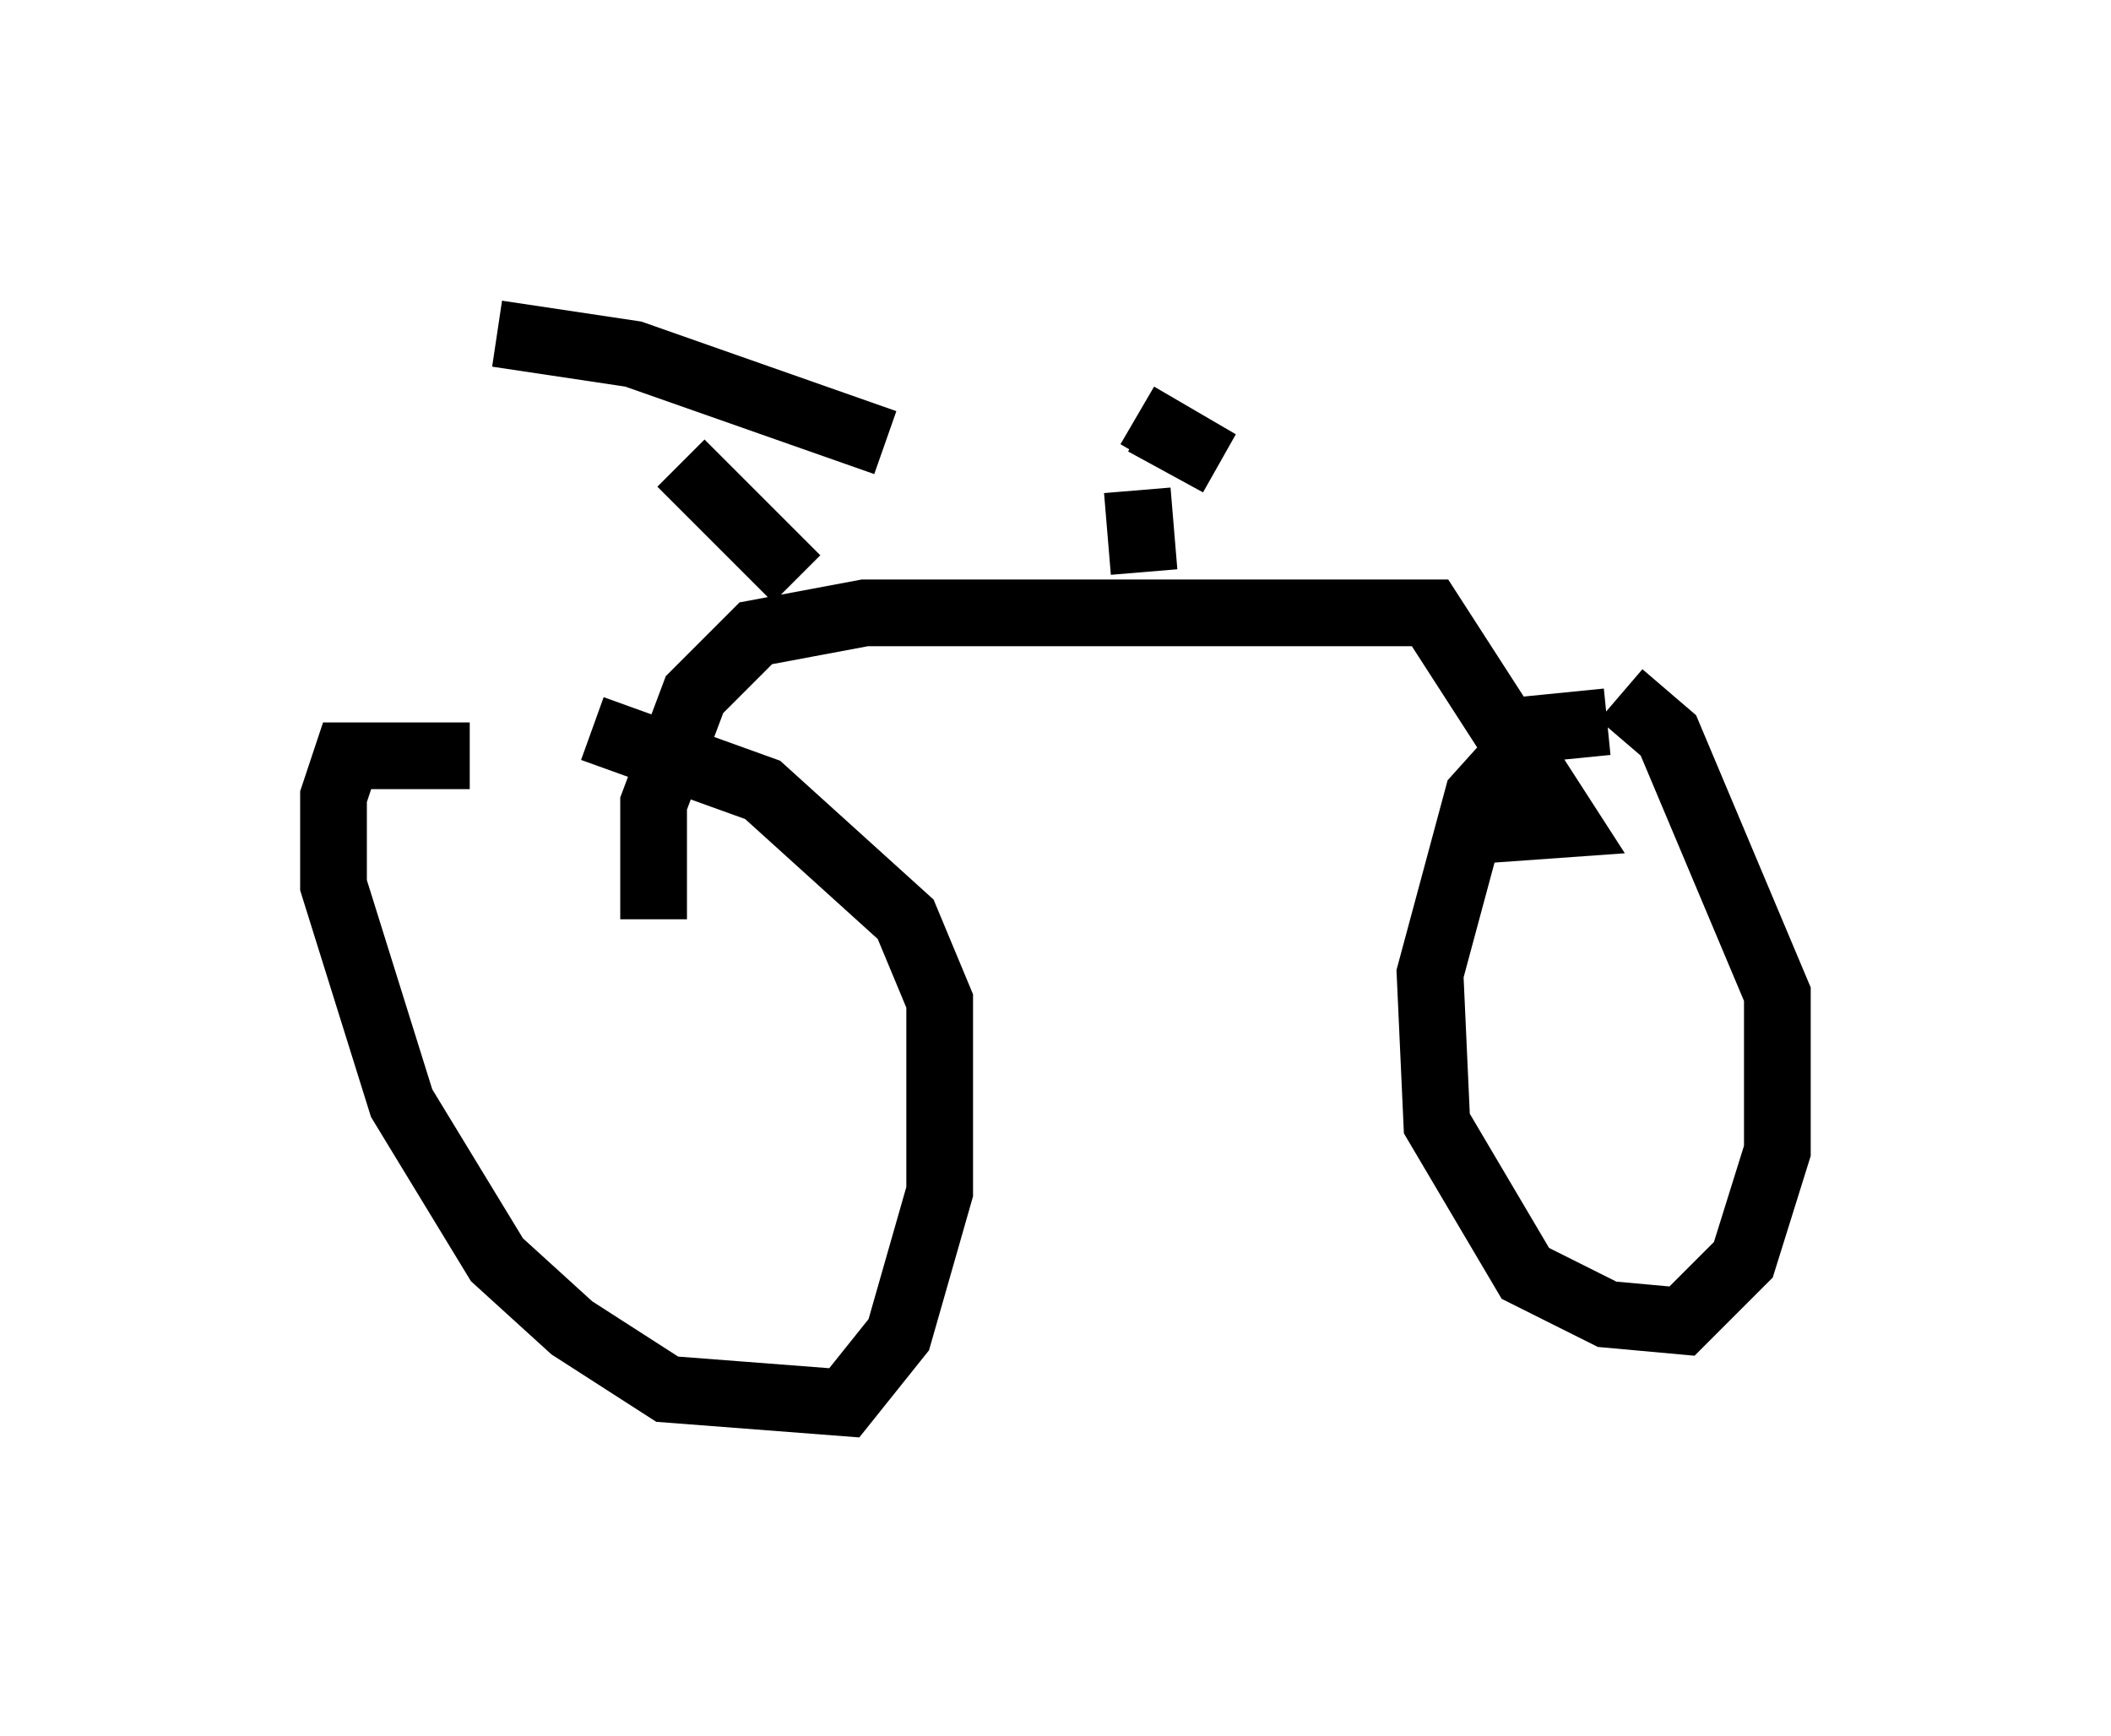 <?xml version="1.0" encoding="utf-8" ?>
<svg baseProfile="full" height="26.027" version="1.1" width="31.642" xmlns="http://www.w3.org/2000/svg" xmlns:ev="http://www.w3.org/2001/xml-events" xmlns:xlink="http://www.w3.org/1999/xlink"><defs /><rect fill="white" height="26.027" width="31.642" x="0" y="0" /><path d="M10.104, 11.942 m-3.063, -0.613 l-1.838, 0.0 -0.204, 0.613 l0.0, 1.327 1.021, 3.267 l1.429, 2.348 1.123, 1.021 l1.429, 0.919 2.654, 0.204 l0.817, -1.021 0.613, -2.144 l0.0, -2.858 -0.51, -1.225 l-2.144, -1.94 -2.552, -0.919 m15.211, -0.102 l-1.021, 0.102 -0.919, 1.021 l-0.715, 2.654 0.102, 2.246 l1.327, 2.246 1.225, 0.613 l1.123, 0.102 0.919, -0.919 l0.51, -1.633 0.0, -2.348 l-1.633, -3.879 -0.715, -0.613 m-14.496, 3.369 l0.0, -1.735 0.613, -1.633 l0.919, -0.919 1.633, -0.306 l8.473, 0.0 2.042, 3.165 l-1.429, 0.102 m-10.106, -3.777 l-1.735, -1.735 m-2.756, -1.94 l2.042, 0.306 3.777, 1.327 m3.879, 1.94 l-0.102, -1.225 m0.0, -1.123 l1.225, 0.715 -1.123, -0.613 " fill="none" stroke="black" stroke-width="1" /></svg>